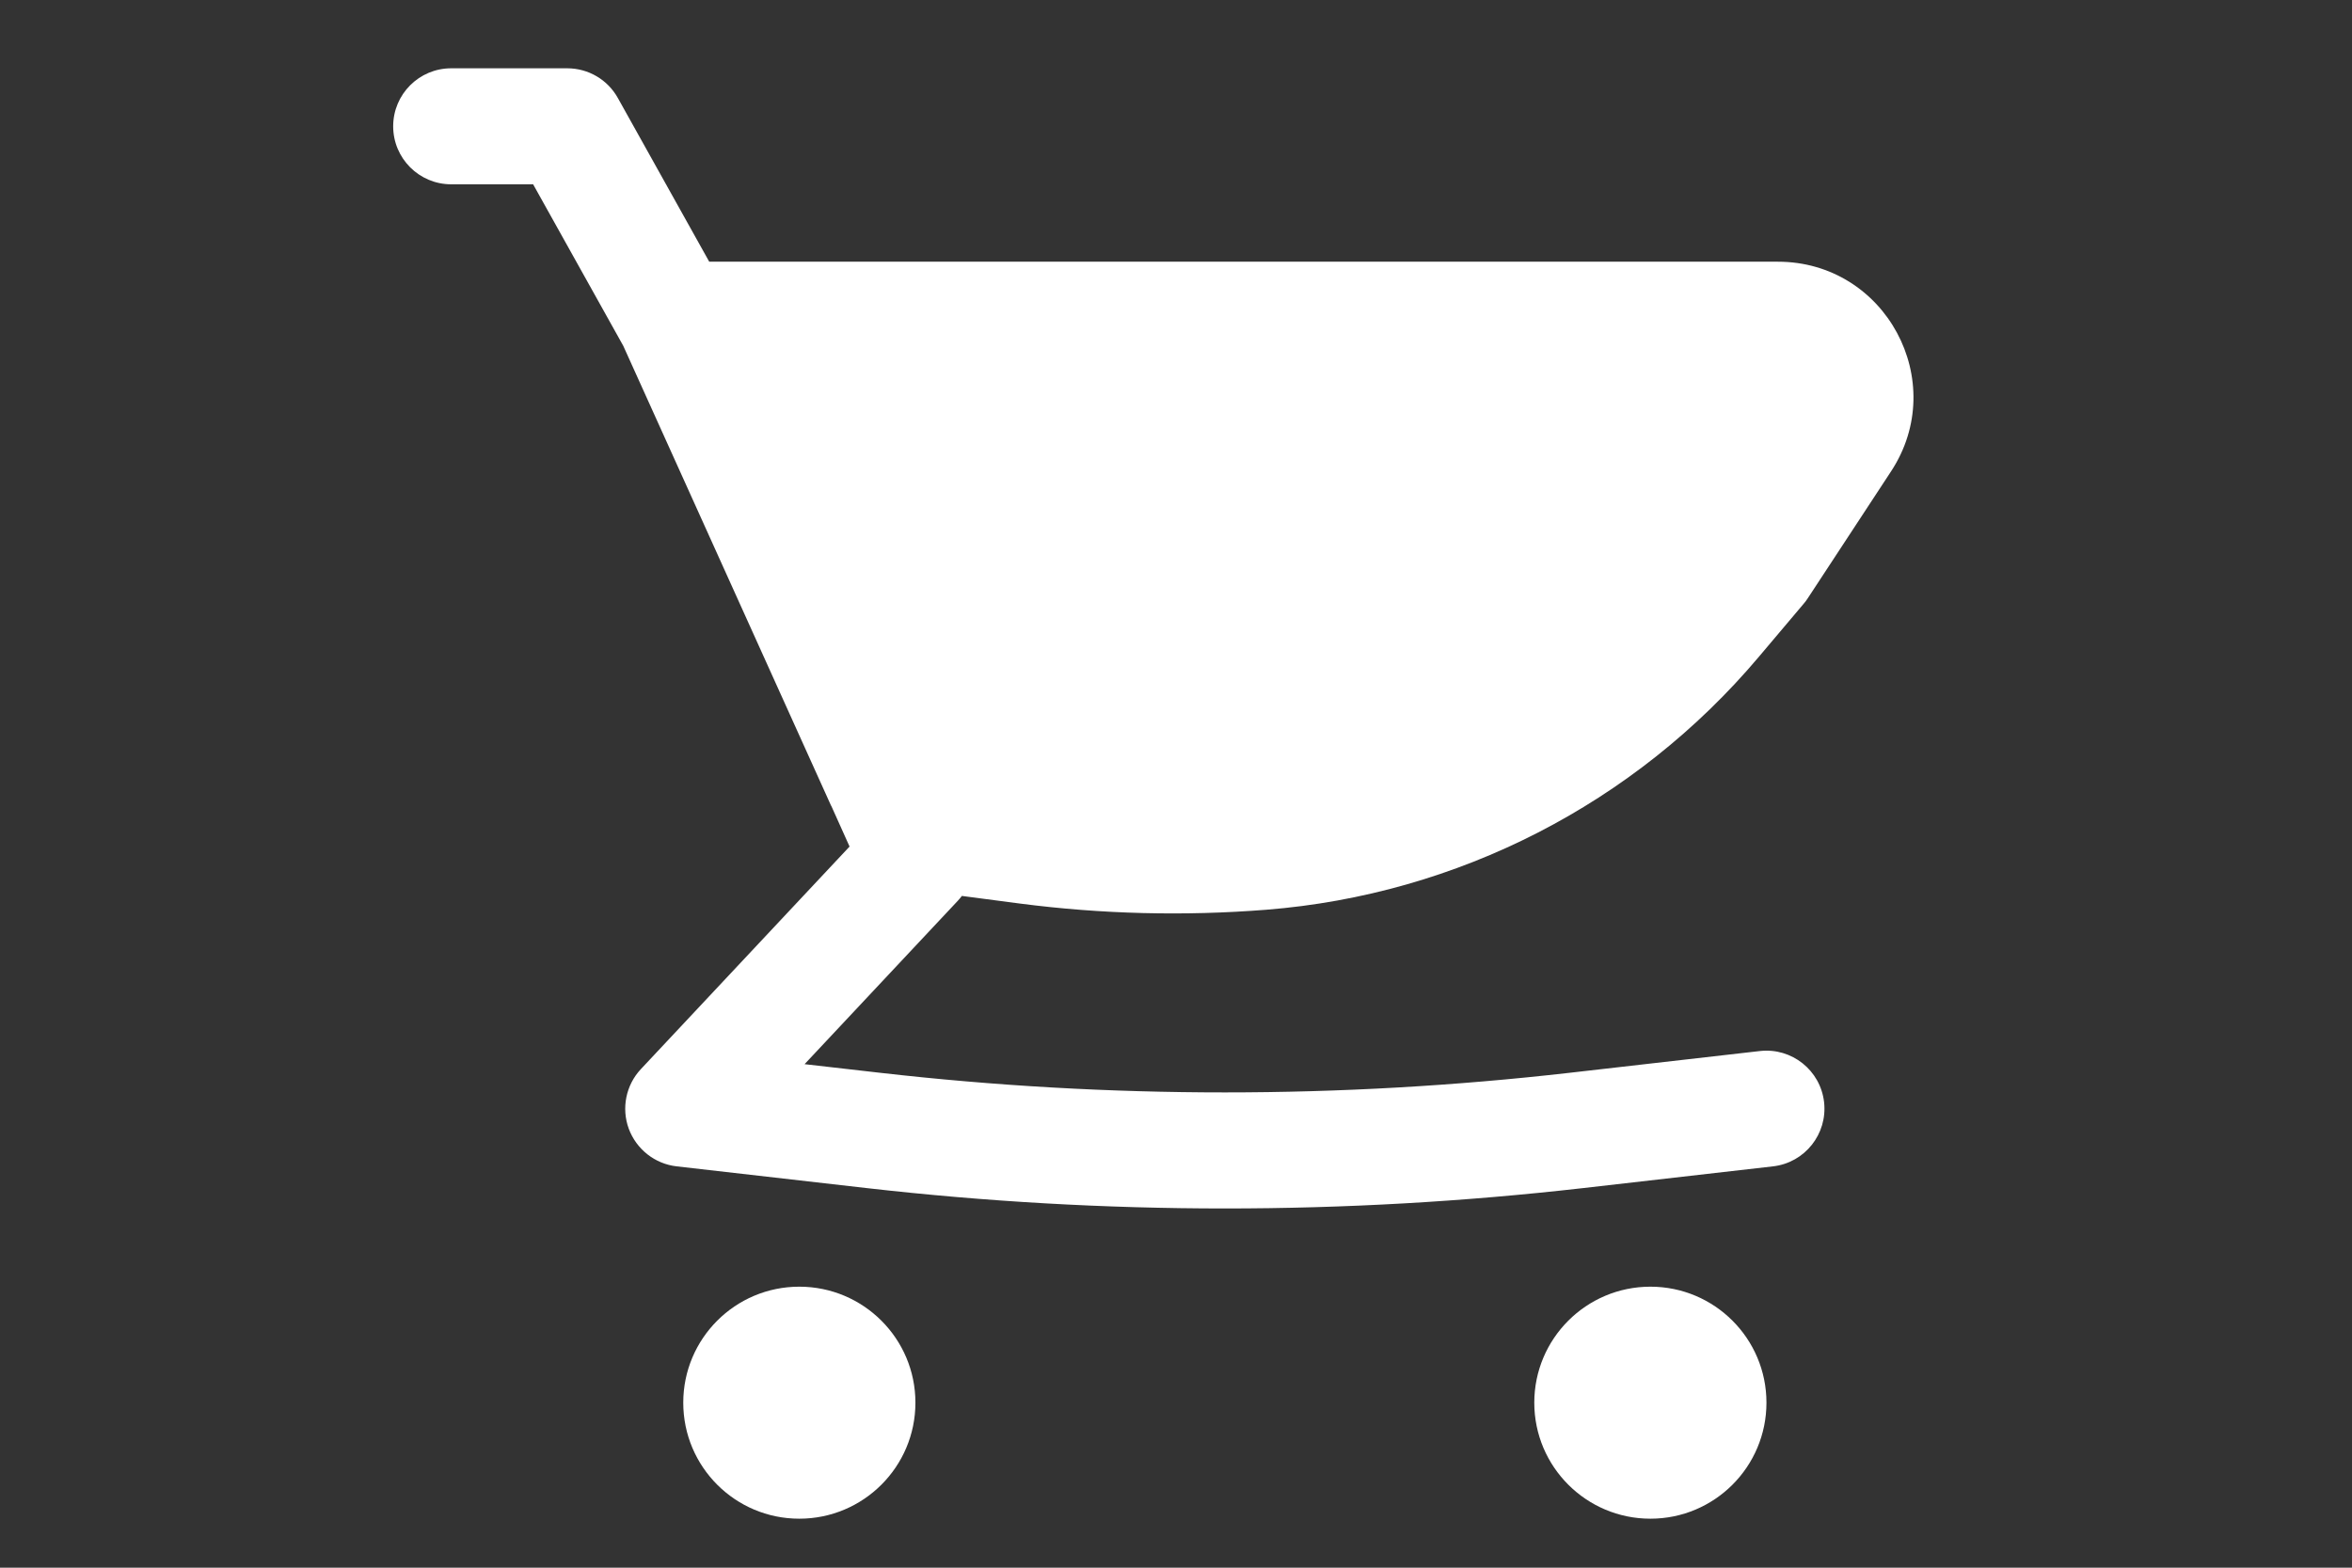 <svg width="24" height="16" viewBox="-3.5 0 24 16" fill="none" xmlns="http://www.w3.org/2000/svg">
<rect x="-3.5" y="0" width="24" height="16" fill="#333333" stroke="none"/>
<path fill-rule="evenodd" clip-rule="evenodd" d="M14.642 2.671H3.737L2.805 1.001C2.701 0.813 2.503 0.697 2.288 0.697H1.104C0.777 0.697 0.512 0.962 0.512 1.289C0.512 1.616 0.777 1.881 1.104 1.881H1.94L2.86 3.53L4.98 8.222L4.983 8.226L5.169 8.64L3.04 10.911C2.887 11.074 2.839 11.31 2.916 11.52C2.994 11.73 3.183 11.879 3.405 11.904L5.346 12.126C7.773 12.403 10.224 12.403 12.652 12.126L14.592 11.904C14.917 11.867 15.15 11.573 15.113 11.248C15.076 10.924 14.783 10.69 14.458 10.727L12.517 10.949C10.179 11.216 7.818 11.216 5.48 10.949L4.71 10.861L6.273 9.194C6.288 9.178 6.302 9.161 6.315 9.144L6.909 9.222C7.742 9.33 8.584 9.351 9.421 9.285C11.374 9.13 13.184 8.201 14.447 6.704L14.903 6.164C14.919 6.146 14.933 6.127 14.946 6.107L15.797 4.81C16.399 3.892 15.74 2.671 14.642 2.671Z" fill="white"/>
<path d="M4.656 13.132C4.002 13.132 3.472 13.662 3.472 14.316C3.472 14.97 4.002 15.5 4.656 15.5C5.31 15.5 5.841 14.97 5.841 14.316C5.841 13.662 5.31 13.132 4.656 13.132Z" fill="white"/>
<path d="M12.156 14.316C12.156 13.662 12.687 13.132 13.341 13.132C13.995 13.132 14.525 13.662 14.525 14.316C14.525 14.97 13.995 15.5 13.341 15.5C12.687 15.5 12.156 14.97 12.156 14.316Z" fill="white"/>
</svg>

